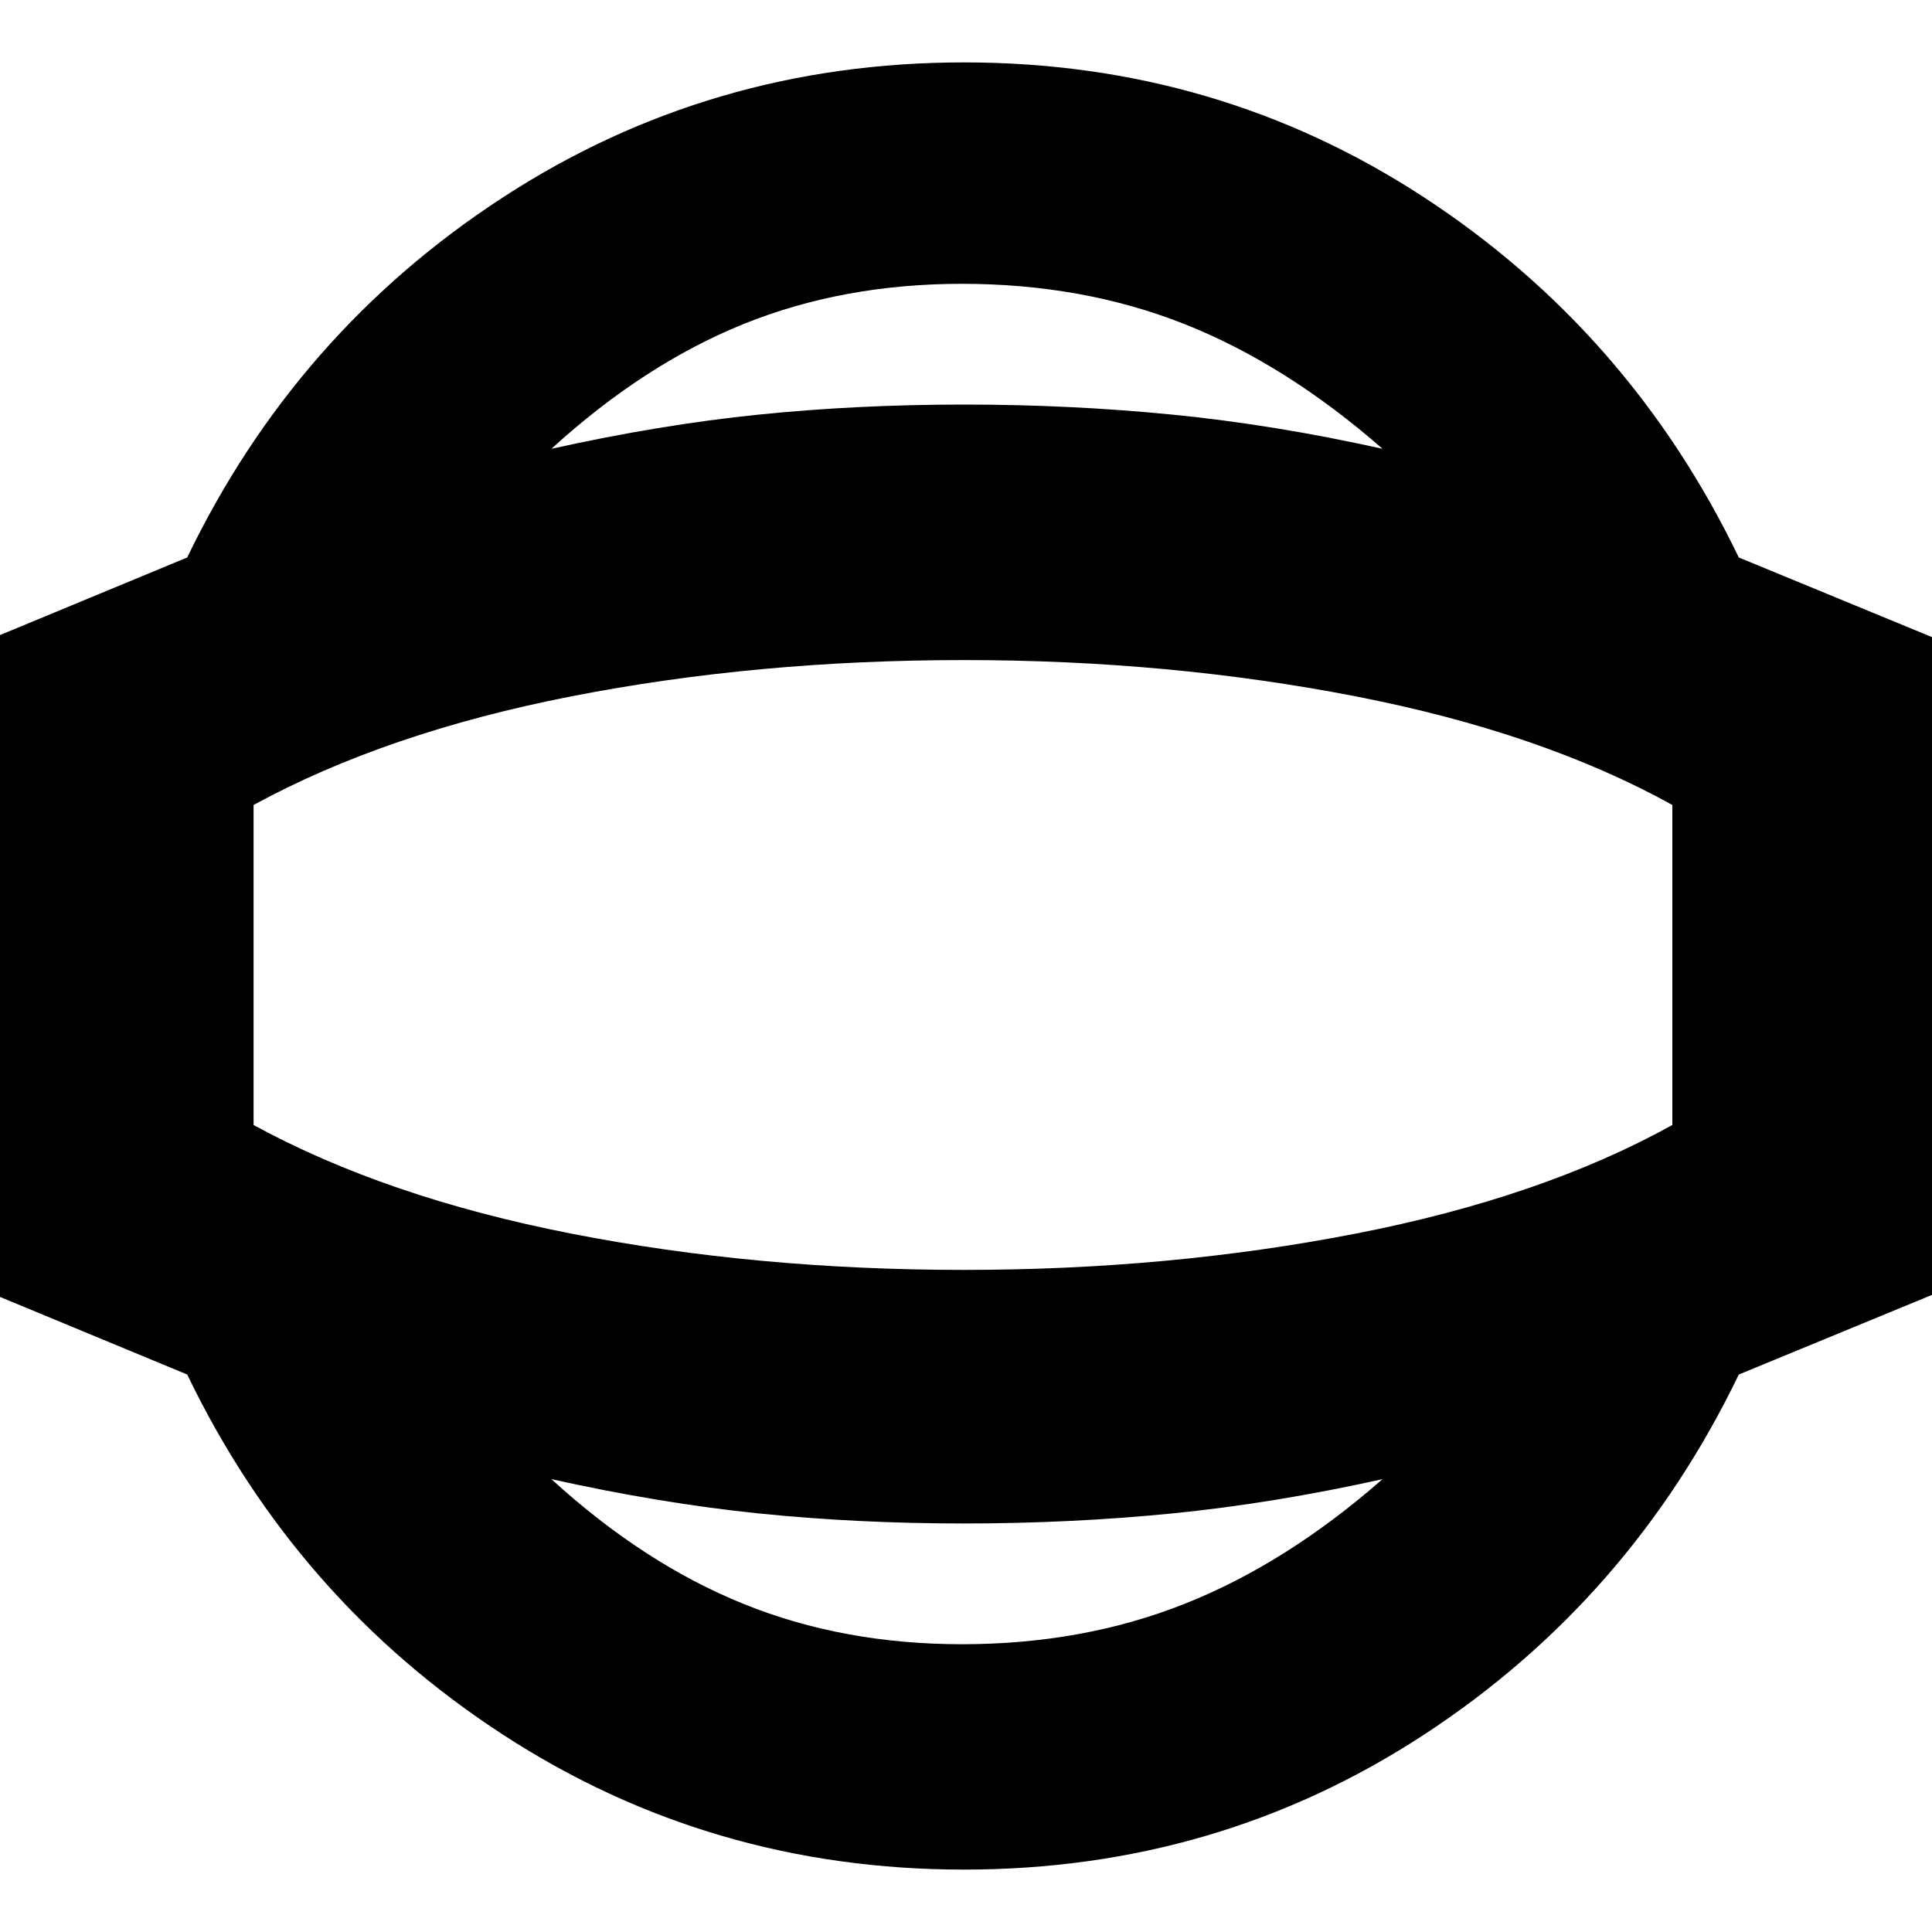<svg xmlns="http://www.w3.org/2000/svg" height="20" width="20"><path d="M9.979 19.354Q7.354 19.354 5.208 17.958Q3.062 16.562 1.938 14.229L-0.021 13.417V6.583L1.938 5.771Q3.062 3.438 5.208 2.042Q7.354 0.646 9.979 0.646Q12.604 0.646 14.74 2.042Q16.875 3.438 18 5.771L20.021 6.604V13.396L18 14.229Q16.875 16.562 14.74 17.958Q12.604 19.354 9.979 19.354ZM9.958 17.021Q11.208 17.021 12.26 16.604Q13.312 16.188 14.312 15.312Q13.188 15.562 12.135 15.667Q11.083 15.771 9.979 15.771Q8.875 15.771 7.854 15.667Q6.833 15.562 5.708 15.312Q6.667 16.188 7.698 16.604Q8.729 17.021 9.958 17.021ZM9.979 10Q9.979 10 9.979 10Q9.979 10 9.979 10Q9.979 10 9.979 10Q9.979 10 9.979 10Q9.979 10 9.979 10Q9.979 10 9.979 10Q9.979 10 9.979 10Q9.979 10 9.979 10ZM9.958 2.938Q8.729 2.938 7.698 3.354Q6.667 3.771 5.708 4.646Q6.833 4.396 7.854 4.292Q8.875 4.188 9.979 4.188Q11.083 4.188 12.135 4.292Q13.188 4.396 14.312 4.646Q13.312 3.771 12.26 3.354Q11.208 2.938 9.958 2.938ZM9.979 13.146Q12.104 13.146 14.031 12.771Q15.958 12.396 17.312 11.646V8.333Q15.958 7.583 14.031 7.208Q12.104 6.833 9.979 6.833Q7.833 6.833 5.917 7.208Q4 7.583 2.625 8.333V11.646Q4 12.396 5.917 12.771Q7.833 13.146 9.979 13.146Z"/></svg>